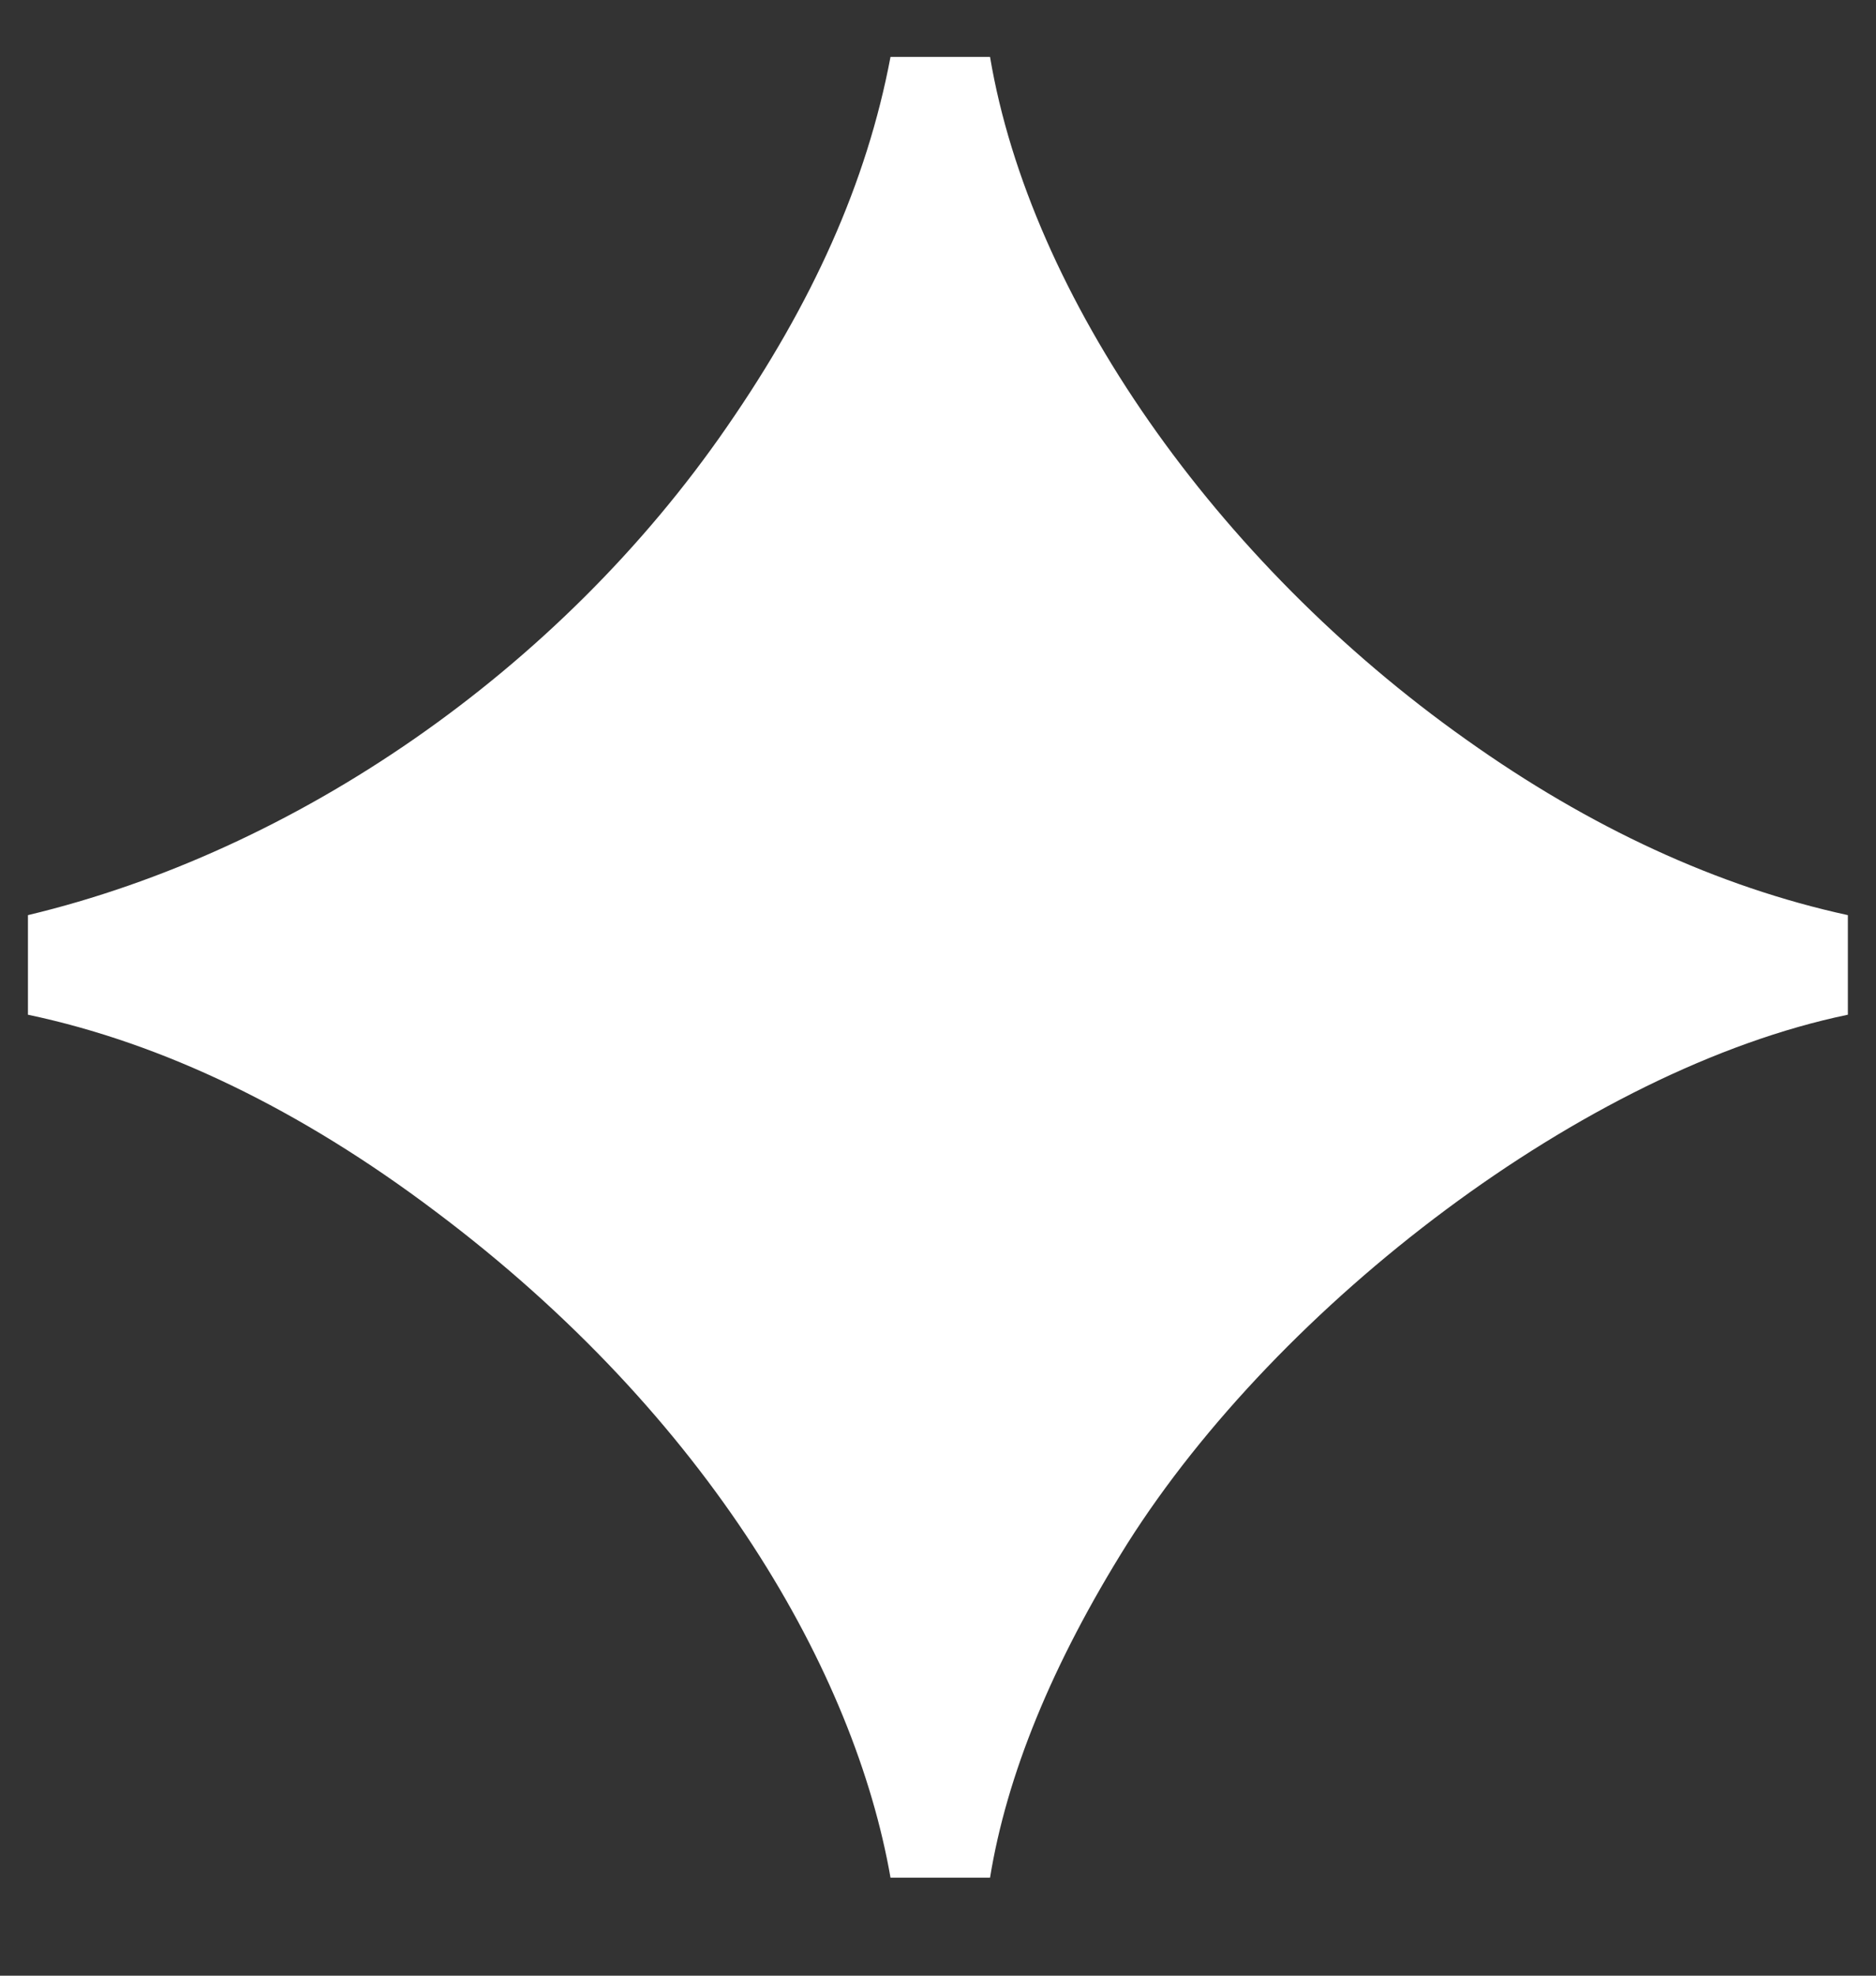 <svg width="19" height="20" viewBox="0 0 19 20" fill="none" xmlns="http://www.w3.org/2000/svg">
<rect x="0" y="0" width="19" height="20" fill="#333333" stroke="none"/>
<path d="M9.019 19.008C8.659 16.944 7.195 14.352 4.411 12.264C3.043 11.232 1.651 10.56 0.283 10.272V9.264C2.995 8.616 5.659 6.792 7.363 4.32C8.227 3.072 8.779 1.848 9.019 0.576H10.027C10.435 3 12.307 5.688 14.851 7.488C16.099 8.376 17.395 8.976 18.715 9.264V10.272C16.051 10.824 12.955 13.2 11.419 15.624C10.651 16.848 10.195 17.976 10.027 19.008H9.019Z" fill="white"/>
</svg>
